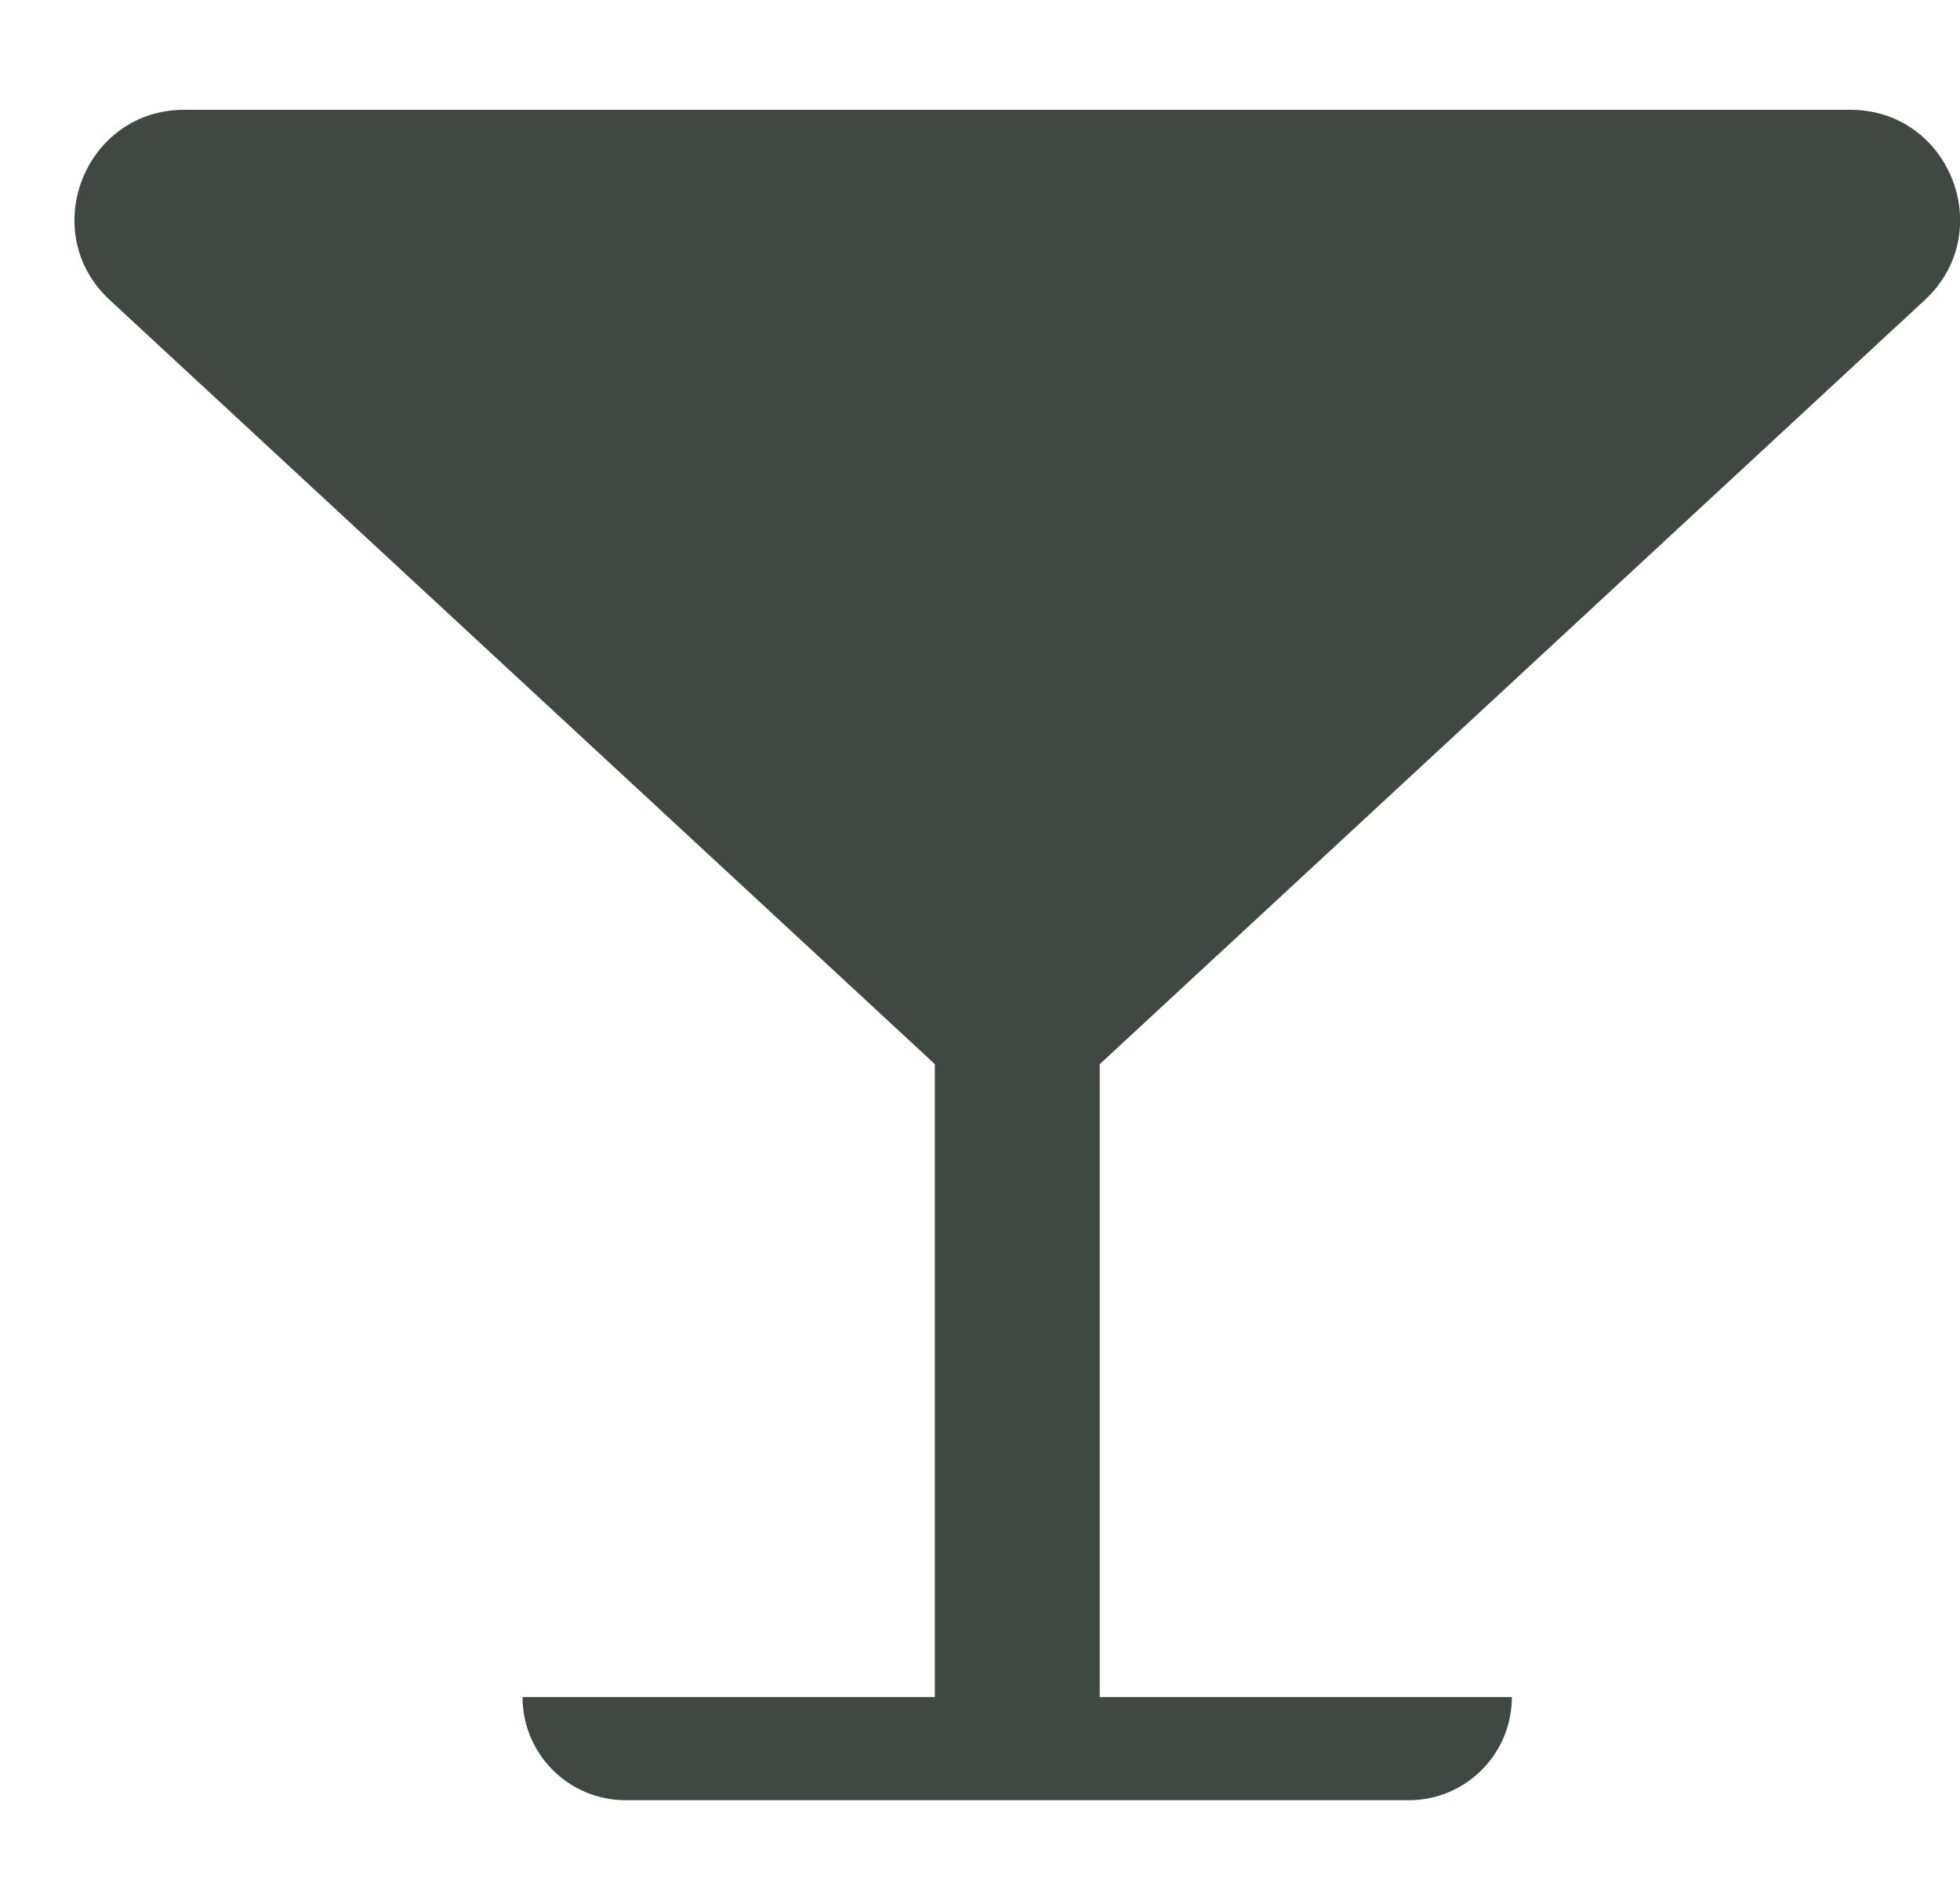 <svg xmlns="http://www.w3.org/2000/svg" width="25" height="24" viewBox="0 0 25 24" fill="none">
  <path fill-rule="evenodd" clip-rule="evenodd" d="M11.924 13.57L1.401 3.827C0.467 2.962 1.079 1.4 2.352 1.4H23.599C24.872 1.4 25.484 2.962 24.55 3.827L14.027 13.571V21.642H19.284C19.284 22.368 18.695 22.957 17.969 22.957H7.98C7.254 22.957 6.665 22.368 6.665 21.642H11.924V13.57Z" fill="#404844"/>
</svg>
